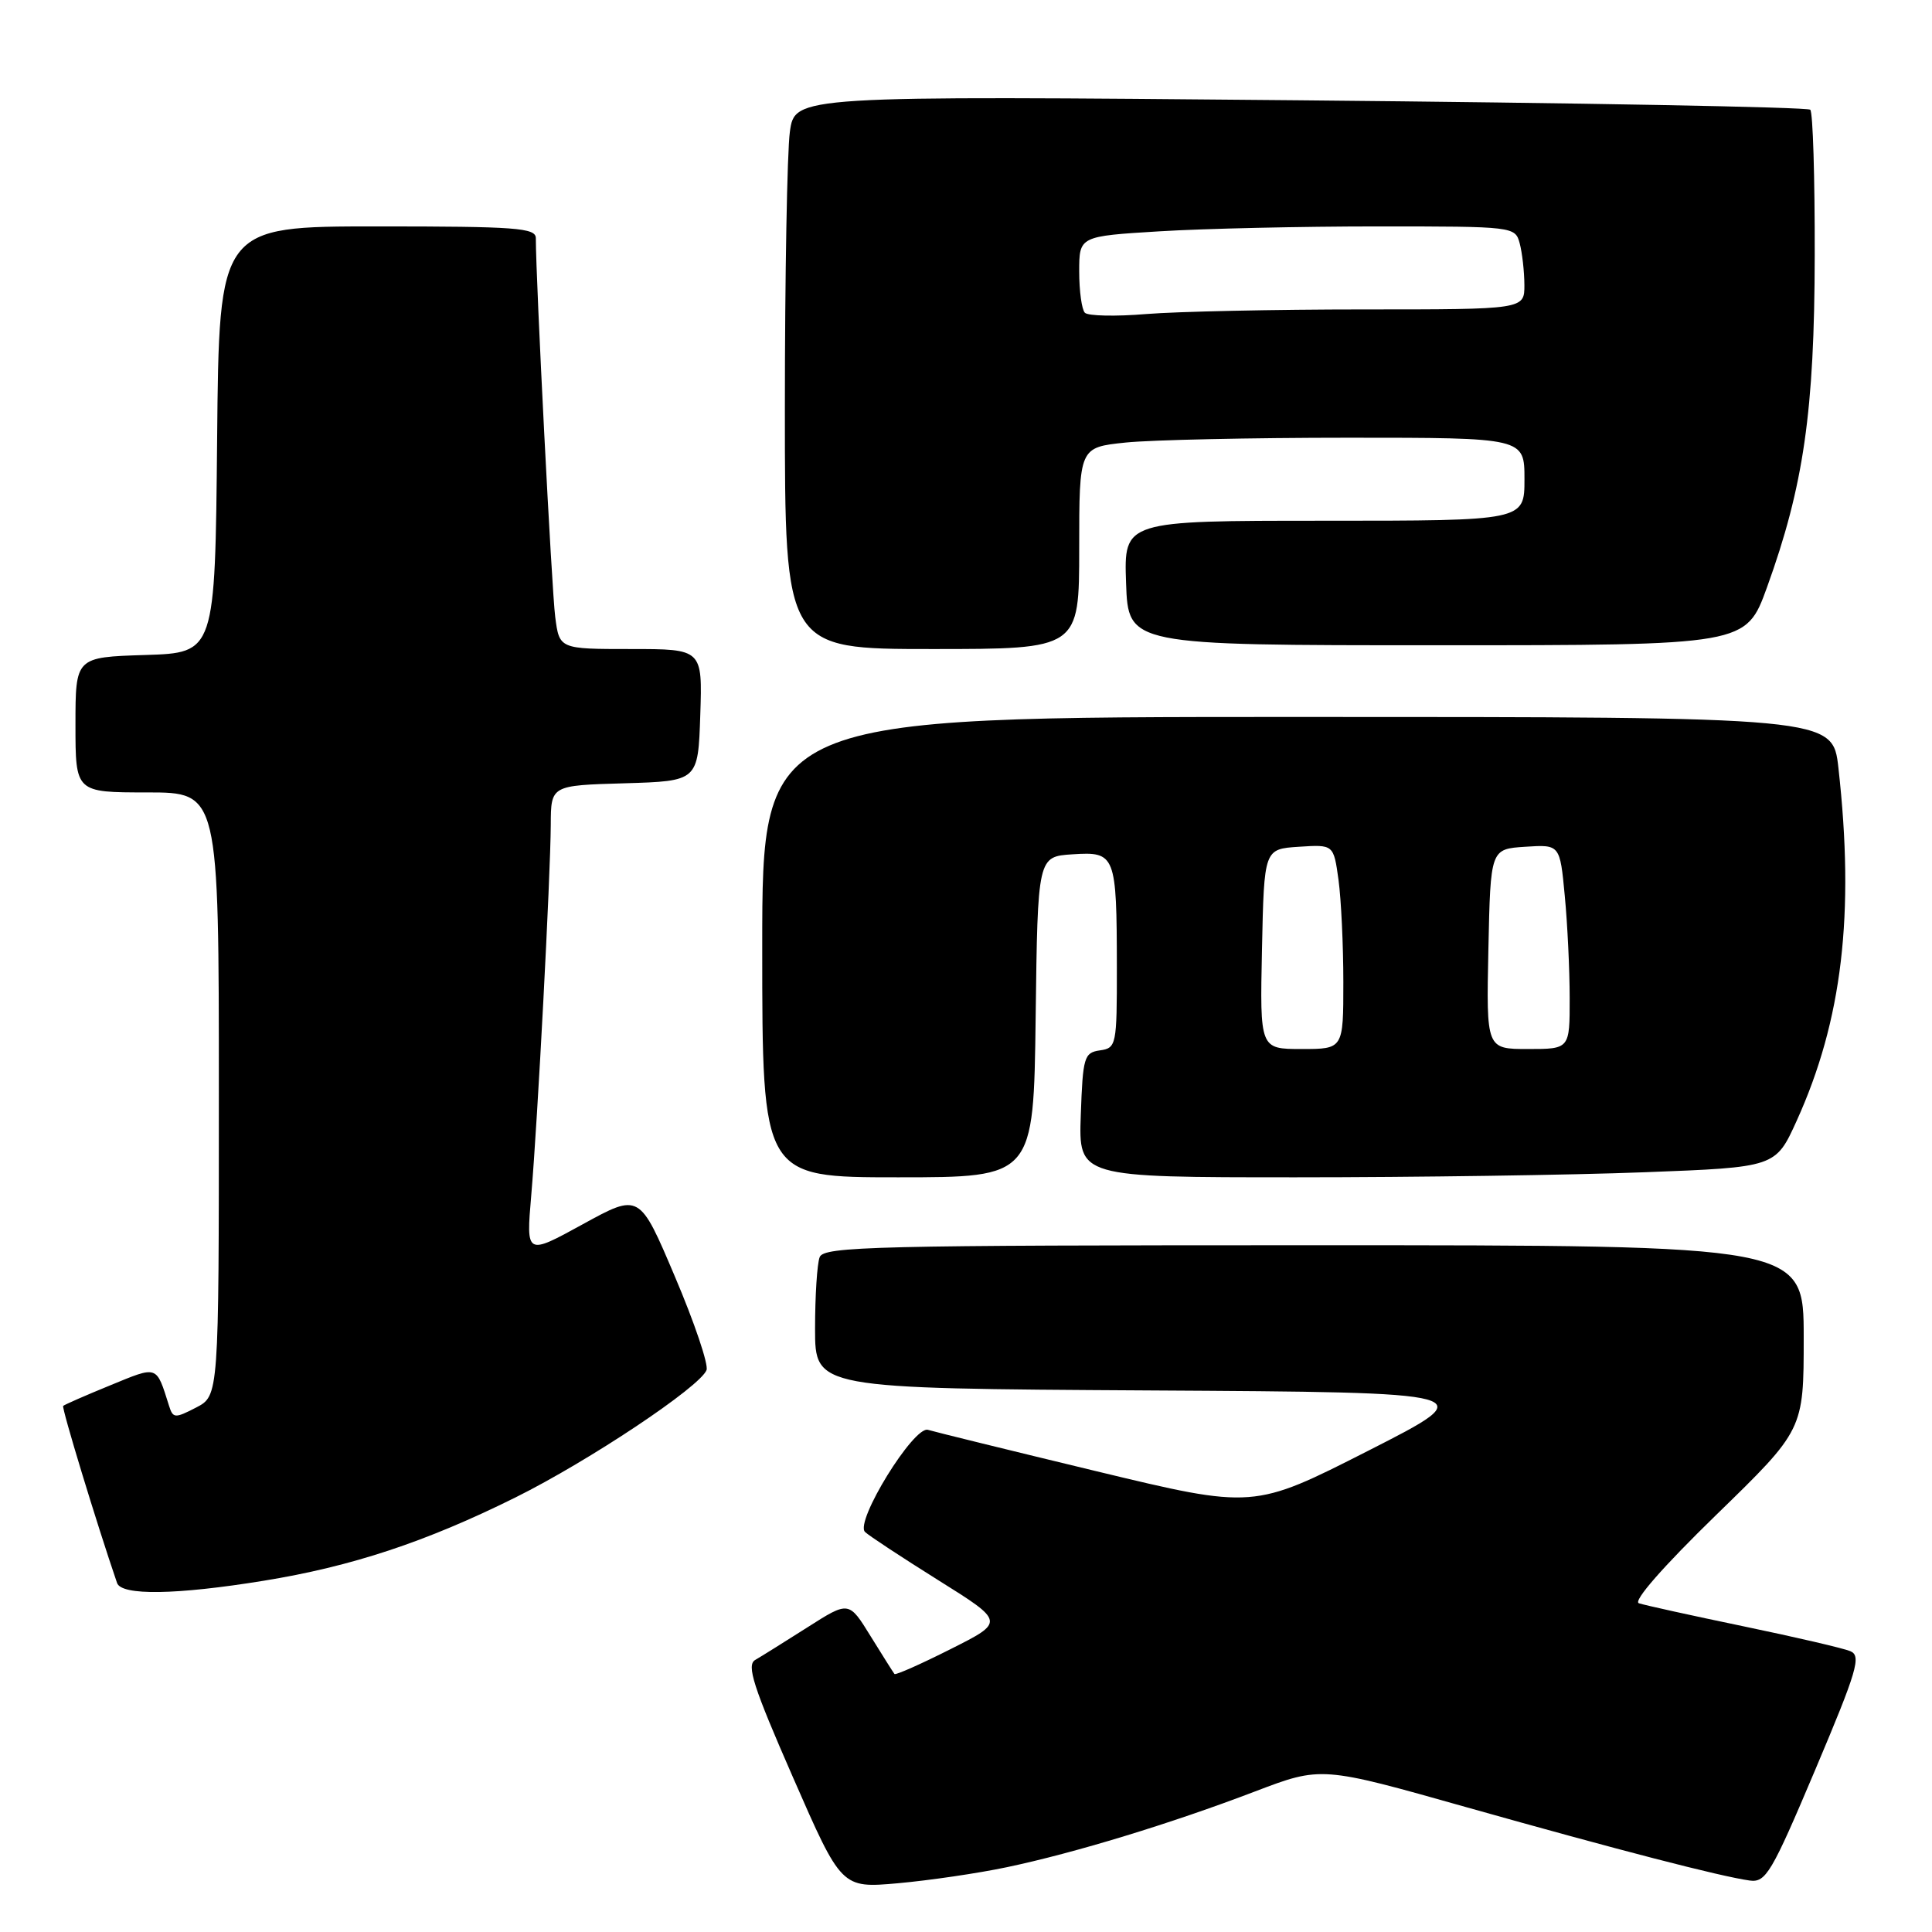 <?xml version="1.0" encoding="UTF-8" standalone="no"?>
<!DOCTYPE svg PUBLIC "-//W3C//DTD SVG 1.1//EN" "http://www.w3.org/Graphics/SVG/1.1/DTD/svg11.dtd" >
<svg xmlns="http://www.w3.org/2000/svg" xmlns:xlink="http://www.w3.org/1999/xlink" version="1.1" viewBox="0 0 256 256">
 <g >
 <path fill="currentColor"
d=" M 133.43 247.41 C 142.37 245.53 155.16 241.63 166.29 237.38 C 175.08 234.03 175.08 234.03 194.29 239.46 C 214.48 245.15 227.92 248.63 231.84 249.18 C 233.98 249.47 234.73 248.22 240.53 234.50 C 246.09 221.35 246.66 219.41 245.18 218.79 C 244.26 218.40 237.88 216.92 231.00 215.49 C 224.12 214.06 217.90 212.69 217.16 212.44 C 216.35 212.17 220.36 207.59 227.41 200.73 C 239.00 189.46 239.00 189.46 239.00 177.23 C 239.00 165.00 239.00 165.00 174.11 165.00 C 115.86 165.00 109.15 165.16 108.61 166.58 C 108.27 167.45 108.00 171.72 108.00 176.07 C 108.00 183.98 108.00 183.98 152.25 184.24 C 196.50 184.50 196.50 184.50 181.30 192.23 C 166.10 199.96 166.10 199.96 145.30 194.95 C 133.86 192.19 123.81 189.72 122.96 189.46 C 121.09 188.90 113.23 201.64 114.62 202.99 C 115.10 203.47 119.47 206.34 124.32 209.38 C 133.15 214.90 133.15 214.90 125.97 218.51 C 122.02 220.50 118.67 221.99 118.52 221.81 C 118.38 221.64 116.96 219.39 115.37 216.82 C 112.48 212.13 112.48 212.13 106.99 215.63 C 103.97 217.55 100.85 219.50 100.07 219.95 C 98.89 220.63 99.81 223.49 105.07 235.50 C 111.50 250.20 111.50 250.20 118.98 249.54 C 123.10 249.17 129.60 248.22 133.43 247.41 Z  M 34.92 209.46 C 46.59 207.57 56.42 204.32 68.32 198.41 C 78.04 193.58 92.77 183.76 93.62 181.54 C 93.90 180.82 92.02 175.24 89.43 169.16 C 84.74 158.09 84.74 158.09 77.22 162.22 C 69.71 166.34 69.71 166.34 70.39 158.42 C 71.25 148.38 72.94 116.16 72.98 109.29 C 73.00 104.07 73.00 104.07 82.75 103.79 C 92.50 103.50 92.50 103.50 92.79 94.75 C 93.08 86.00 93.08 86.00 83.60 86.00 C 74.12 86.00 74.12 86.00 73.57 81.75 C 73.11 78.27 71.00 37.02 71.00 31.56 C 71.00 30.19 68.39 30.00 50.02 30.00 C 29.03 30.00 29.03 30.00 28.77 58.25 C 28.50 86.50 28.50 86.50 19.25 86.79 C 10.00 87.08 10.00 87.08 10.00 96.04 C 10.00 105.00 10.00 105.00 19.50 105.00 C 29.00 105.00 29.00 105.00 29.00 144.97 C 29.00 184.95 29.00 184.95 25.98 186.51 C 23.18 187.96 22.92 187.94 22.40 186.28 C 20.68 180.85 20.97 180.95 14.59 183.57 C 11.33 184.90 8.54 186.13 8.37 186.29 C 8.14 186.52 12.81 201.87 15.51 209.75 C 16.09 211.45 23.34 211.34 34.92 209.46 Z  M 137.23 134.75 C 137.50 113.50 137.50 113.50 142.12 113.20 C 147.81 112.83 147.97 113.22 147.99 128.18 C 148.00 138.50 147.92 138.87 145.75 139.18 C 143.65 139.48 143.48 140.06 143.21 147.75 C 142.92 156.00 142.92 156.00 171.71 156.00 C 187.54 156.00 208.32 155.70 217.89 155.33 C 235.27 154.67 235.27 154.67 238.06 148.53 C 244.11 135.20 245.77 121.11 243.60 101.75 C 242.84 95.00 242.84 95.00 171.92 95.00 C 101.00 95.00 101.00 95.00 101.00 125.50 C 101.00 156.00 101.00 156.00 118.98 156.00 C 136.96 156.00 136.96 156.00 137.23 134.75 Z  M 143.00 72.64 C 143.00 59.28 143.00 59.28 149.15 58.64 C 152.53 58.29 165.80 58.00 178.65 58.00 C 202.00 58.00 202.00 58.00 202.00 63.50 C 202.00 69.00 202.00 69.00 175.46 69.00 C 148.92 69.00 148.92 69.00 149.21 77.25 C 149.50 85.50 149.50 85.50 190.42 85.50 C 231.35 85.50 231.35 85.50 234.13 77.84 C 238.99 64.41 240.43 54.47 240.46 33.83 C 240.48 23.57 240.22 14.88 239.87 14.54 C 239.53 14.19 209.11 13.63 172.28 13.29 C 105.32 12.68 105.32 12.68 104.66 17.48 C 104.30 20.12 104.00 36.62 104.00 54.14 C 104.00 86.00 104.00 86.00 123.50 86.00 C 143.00 86.00 143.00 86.00 143.00 72.64 Z  M 167.22 125.75 C 167.50 112.50 167.50 112.50 172.11 112.20 C 176.71 111.90 176.71 111.90 177.36 116.59 C 177.71 119.17 178.00 125.27 178.00 130.14 C 178.00 139.00 178.00 139.00 172.47 139.00 C 166.94 139.00 166.94 139.00 167.22 125.75 Z  M 197.22 125.75 C 197.50 112.50 197.50 112.50 202.10 112.20 C 206.70 111.90 206.70 111.90 207.34 118.70 C 207.70 122.44 207.99 128.54 207.99 132.25 C 208.00 139.00 208.00 139.00 202.47 139.00 C 196.94 139.00 196.94 139.00 197.22 125.75 Z  M 143.75 41.44 C 143.34 41.02 143.00 38.56 143.00 35.99 C 143.00 31.30 143.00 31.30 153.66 30.65 C 159.52 30.29 172.51 30.00 182.54 30.00 C 200.60 30.00 200.77 30.02 201.37 32.25 C 201.70 33.49 201.98 35.96 201.99 37.75 C 202.00 41.00 202.00 41.00 180.65 41.00 C 168.91 41.00 155.97 41.28 151.90 41.61 C 147.83 41.95 144.16 41.87 143.75 41.44 Z "/>
</g>
</svg>